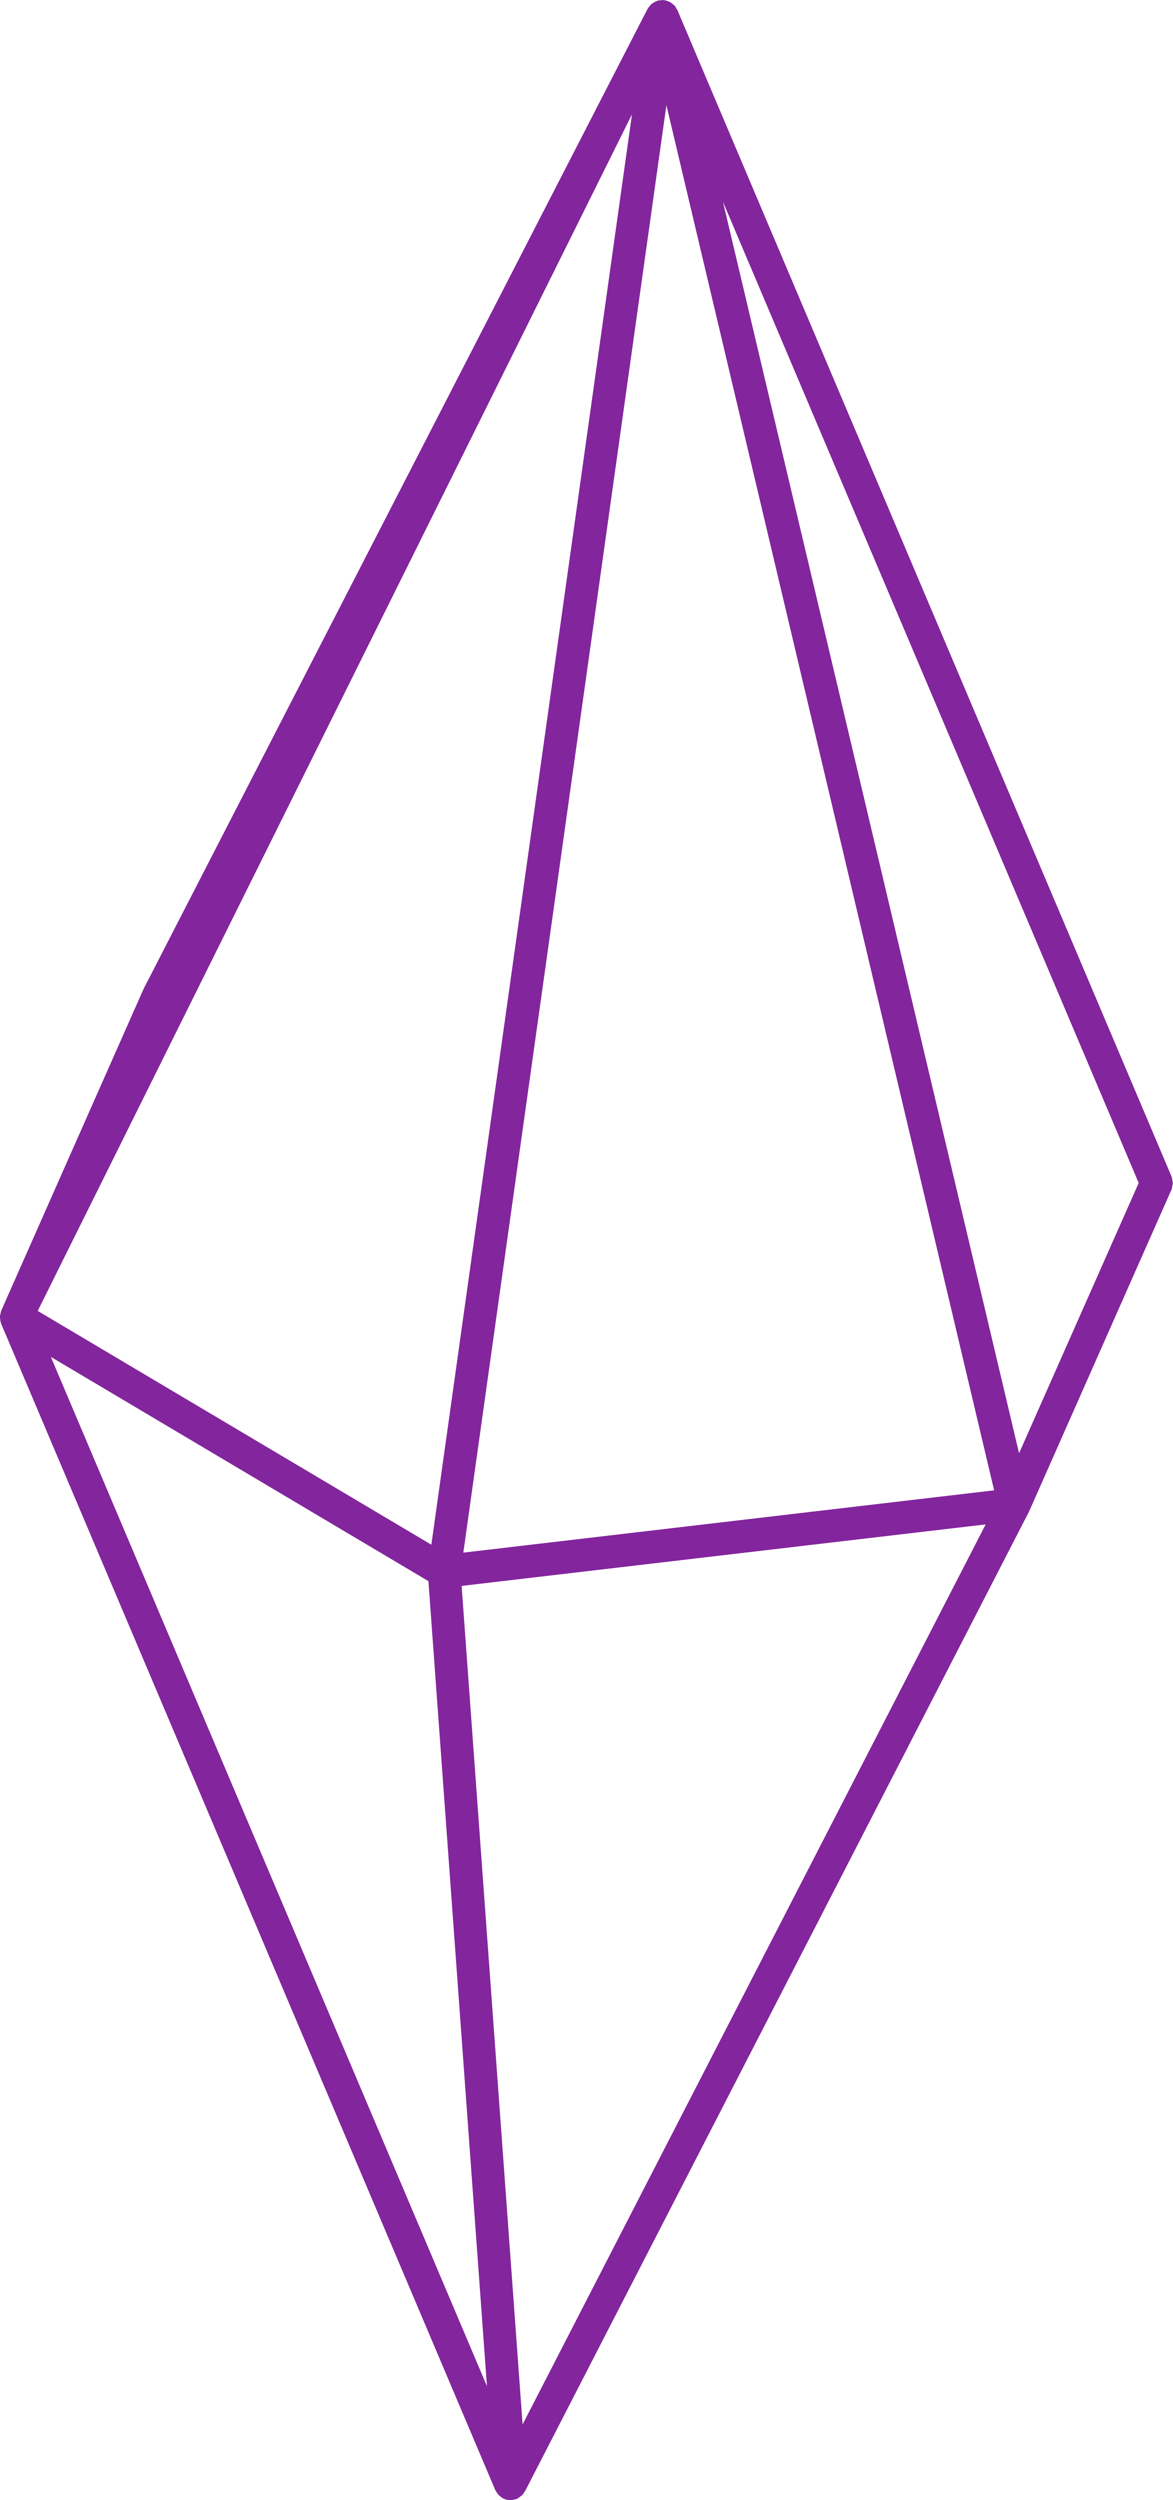 <svg xmlns="http://www.w3.org/2000/svg" xmlns:xlink="http://www.w3.org/1999/xlink" version="1.1" x="0px" y="0px" enable-background="new 0 0 100 100" xml:space="preserve" viewBox="32.66 12.19 35.76 76.16"><path fill="#83259d" d="M32.687,52.484c0.002,0.006,0.004,0.012,0.006,0.018c0.001,0.003,0,0.006,0.001,0.009l15.067,35.536  c0.001,0.004,0.005,0.005,0.007,0.008c0.011,0.025,0.027,0.045,0.042,0.067c0.016,0.024,0.031,0.048,0.051,0.069  c0.021,0.022,0.045,0.04,0.07,0.059c0.013,0.009,0.023,0.019,0.037,0.026c0.009,0.006,0.015,0.015,0.024,0.02  c0.006,0.003,0.013,0.002,0.019,0.005c0.064,0.03,0.134,0.051,0.209,0.051h0l0,0l0,0c0.012,0,0.024,0,0.036-0.001  c0.031-0.002,0.057-0.017,0.086-0.024c0.024-0.006,0.049-0.004,0.073-0.015c0.005-0.002,0.008-0.007,0.014-0.009  c0.012-0.006,0.023-0.012,0.035-0.019c0.014-0.008,0.023-0.02,0.037-0.028c0.007-0.005,0.014-0.011,0.021-0.017  c0.022-0.018,0.047-0.031,0.066-0.052c0.022-0.023,0.035-0.053,0.052-0.08c0,0,0,0,0-0.001c0.006-0.011,0.019-0.015,0.025-0.026  l15.36-29.832c0.003-0.006,0.002-0.012,0.005-0.018c0.002-0.004,0.006-0.005,0.008-0.009l4.335-9.791  c0.001-0.002,0-0.005,0.002-0.008c0.018-0.04,0.021-0.084,0.028-0.129c0.003-0.021,0.012-0.04,0.012-0.062  c0.001-0.025-0.01-0.052-0.014-0.078c-0.006-0.038-0.009-0.077-0.023-0.113c-0.001-0.002-0.001-0.005-0.001-0.008L53.311,12.497  c-0.008-0.019-0.023-0.03-0.033-0.047c-0.01-0.019-0.016-0.04-0.027-0.058c-0.003-0.004-0.008-0.006-0.01-0.01  c-0.004-0.004-0.006-0.009-0.01-0.014c-0.006-0.007-0.014-0.011-0.02-0.017c-0.017-0.018-0.035-0.03-0.053-0.045  c-0.023-0.019-0.045-0.038-0.07-0.052c-0.004-0.002-0.006-0.006-0.01-0.008c-0.001-0.001-0.002,0-0.004-0.001  c0-0.001-0.001-0.002-0.002-0.002c-0.006-0.003-0.013-0.002-0.019-0.005c-0.019-0.009-0.036-0.013-0.056-0.019  c-0.031-0.011-0.062-0.021-0.096-0.023c-0.006-0.001-0.011-0.004-0.017-0.005c-0.009,0-0.017,0.002-0.026,0.002  c-0.021-0.001-0.041,0.006-0.062,0.008c0,0,0,0-0.001,0c-0.021,0.003-0.041-0.003-0.062,0.003c-0.004,0.001-0.006,0.003-0.009,0.004  c-0.005,0.001-0.008,0.003-0.013,0.004c0,0-0.001,0-0.002,0.001c-0.005,0.001-0.01,0-0.015,0.002  c-0.01,0.003-0.019,0.009-0.028,0.013c-0.004,0.002-0.01,0.001-0.014,0.003c-0.018,0.008-0.029,0.021-0.045,0.031  c-0.002,0-0.002,0.001-0.004,0.002c-0.018,0.01-0.039,0.016-0.057,0.028c-0.002,0.002-0.004,0.005-0.006,0.007  c-0.005,0.004-0.011,0.005-0.016,0.009c-0.008,0.007-0.012,0.017-0.02,0.023c-0.019,0.017-0.031,0.037-0.047,0.057  c-0.012,0.016-0.028,0.027-0.038,0.044c-0.003,0.006-0.005,0.013-0.008,0.018s-0.007,0.008-0.01,0.013l-0.002,0.004  c-0.001,0.001-0.001,0.001-0.001,0.002l-0.012,0.022L37.045,42.298c-0.002,0.005-0.002,0.01-0.004,0.015  c-0.002,0.004-0.007,0.007-0.009,0.012l-4.334,9.789c-0.001,0.002,0,0.005-0.001,0.008c-0.01,0.022-0.011,0.047-0.018,0.07  c-0.006,0.025-0.016,0.05-0.019,0.075c-0.001,0.011-0.002,0.02-0.003,0.03c0,0.005-0.001,0.009-0.001,0.014  c0,0.021,0.008,0.043,0.011,0.064c0.003,0.027,0.004,0.055,0.012,0.081C32.682,52.466,32.684,52.475,32.687,52.484z M45.81,59.245  l-12-7.122l18.116-36.449L45.81,59.245z M52.976,15.393l9.991,42.195l-16.182,1.898L52.976,15.393z M45.721,60.355l1.784,24.522  L34.21,53.523L45.721,60.355z M48.592,86.042L46.733,60.5l15.976-1.874L48.592,86.042z M63.727,56.459l-9.027-38.122l12.674,29.888  L63.727,56.459z"/></svg>